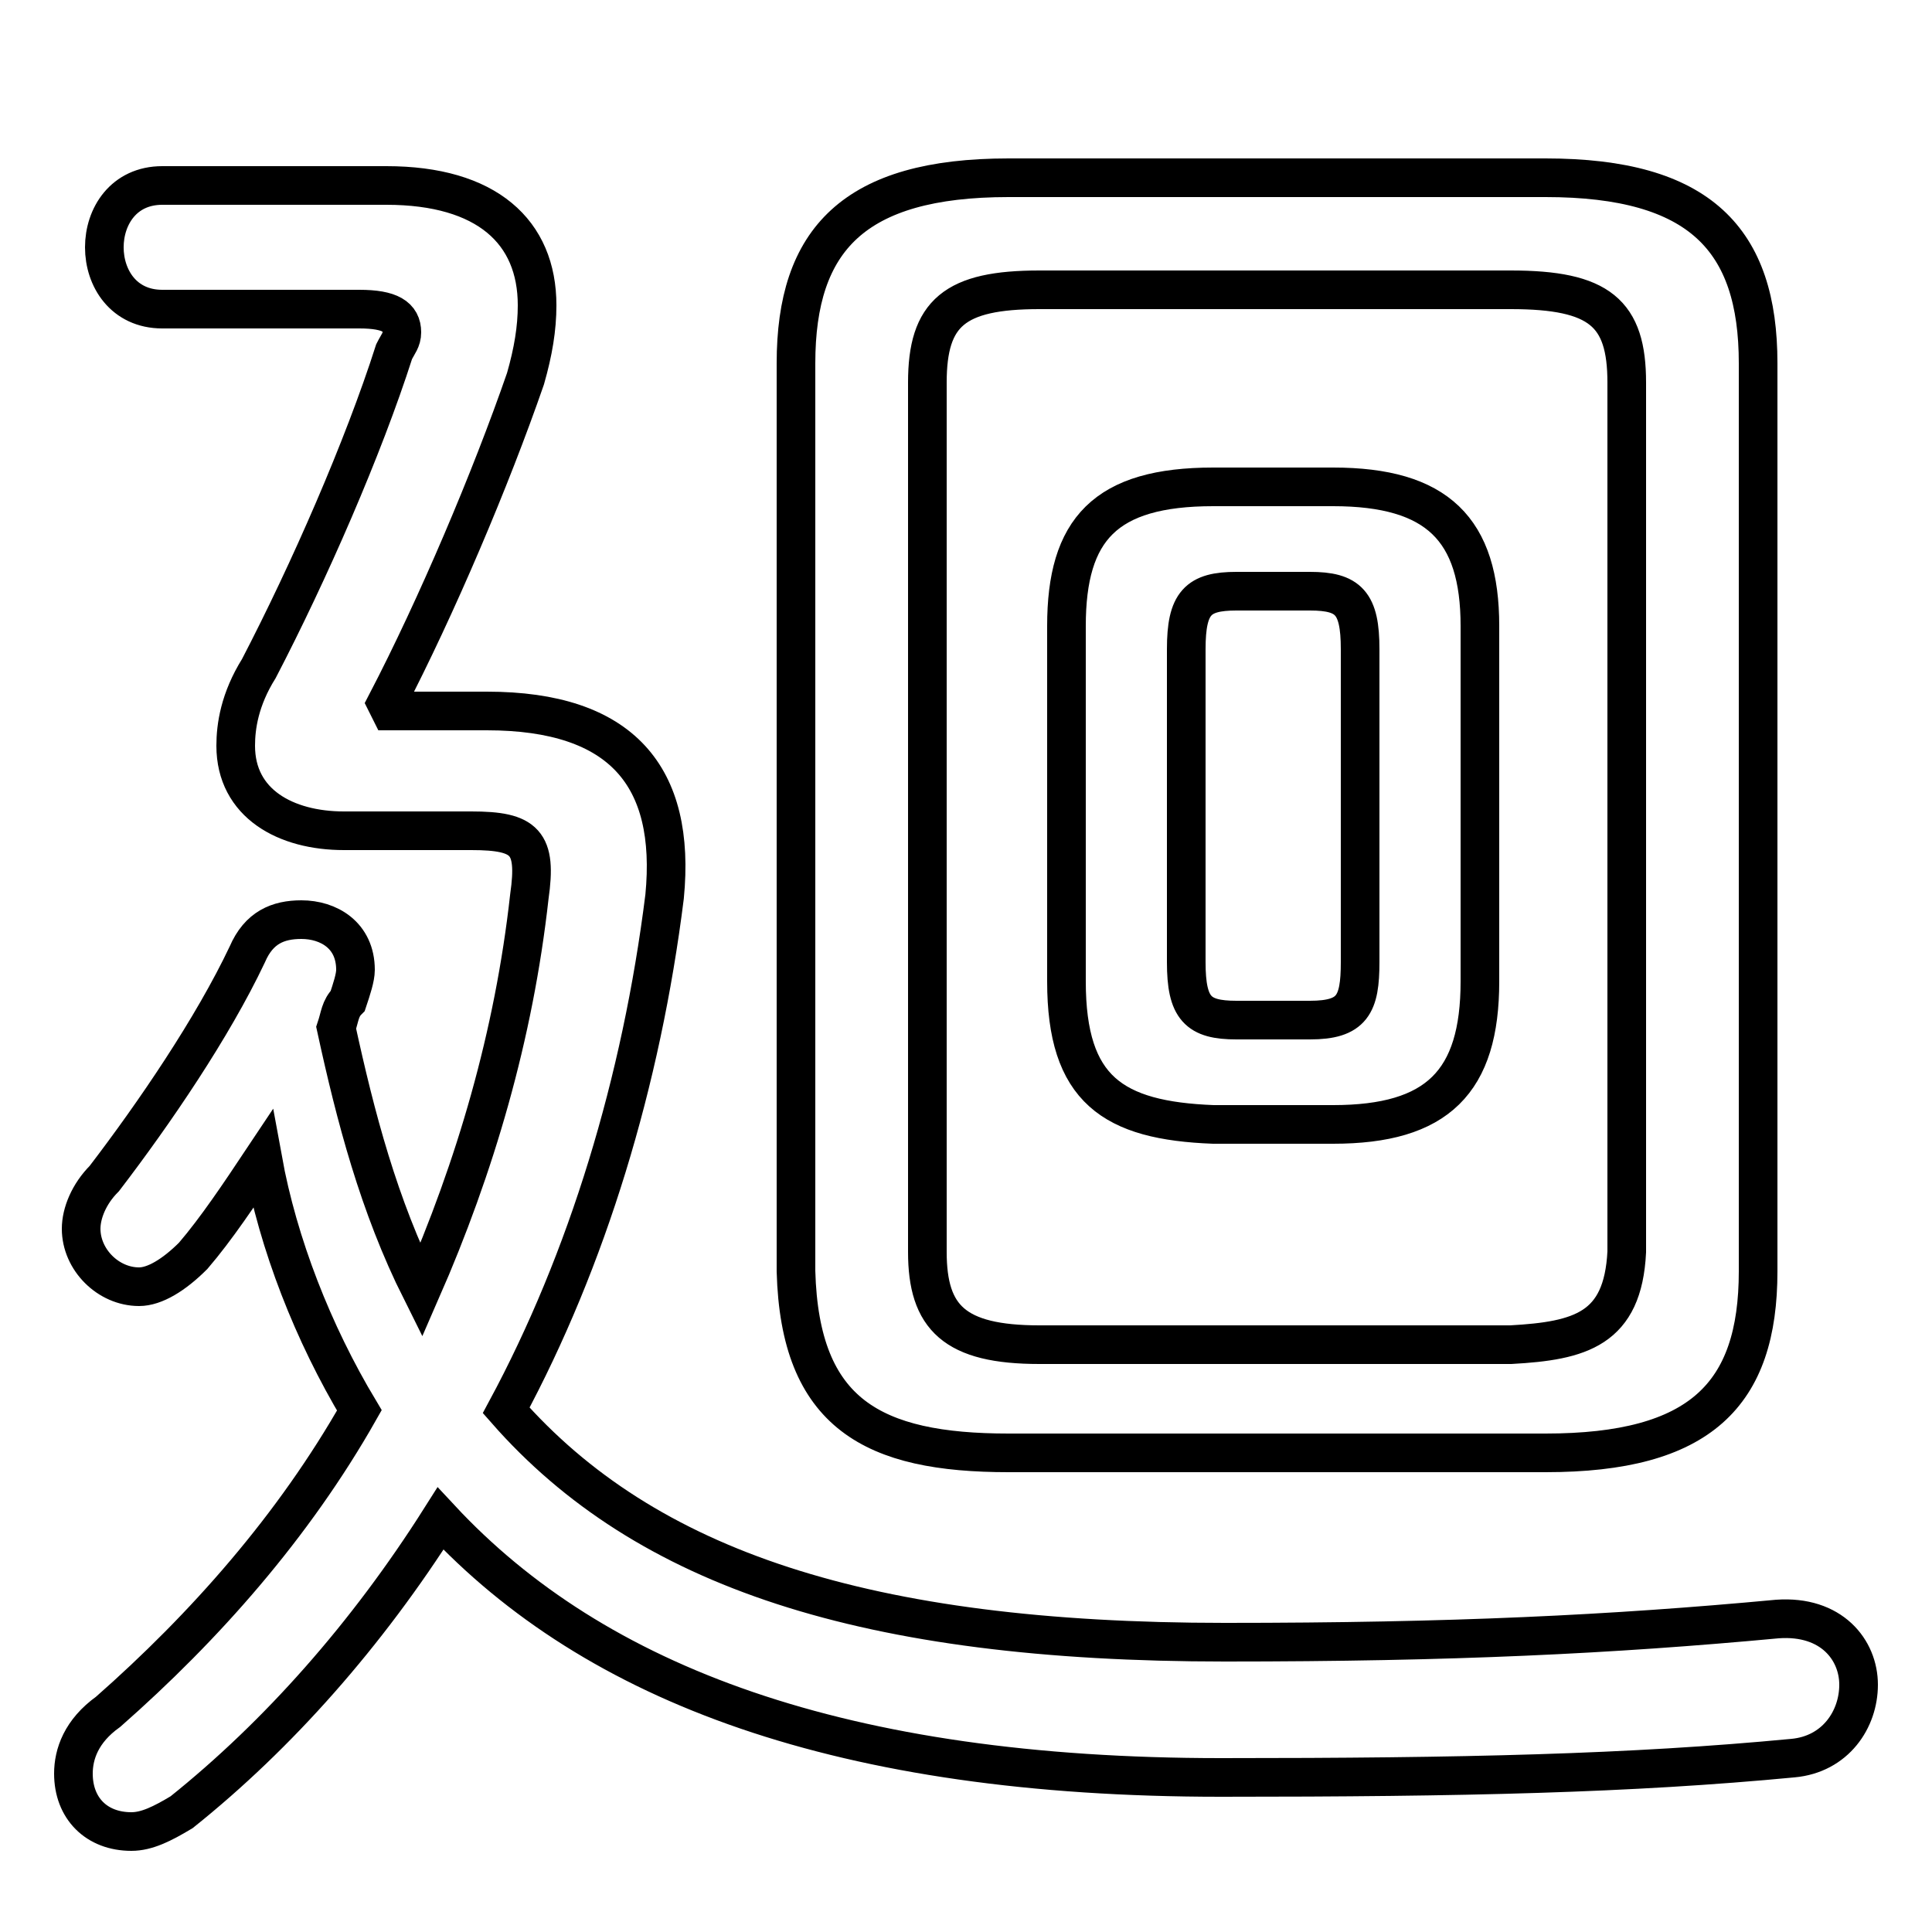 <svg xmlns="http://www.w3.org/2000/svg" viewBox="0 -44.0 50.0 50.0">
    <rect x="0" y="-44.0" width="50.0" height="50.0" fill="#808080" stroke="none"/>
    <g transform="scale(1, -1)">
        <!-- ボディの枠 -->
        <rect x="0" y="-6.0" width="50.0" height="50.0"
            stroke="white" fill="white"/>
        <!-- グリフ座標系の原点 -->
        <circle cx="0" cy="0" r="5" fill="white"/>
        <!-- グリフのアウトライン -->
        <g style="fill:none;stroke:#000000;stroke-width:1;">
<path d="M 10.1 25.6 L 10.0 25.8 C 11.3 28.3 12.7 31.6 13.6 34.2 C 13.8 34.9 13.9 35.5 13.9 36.1 C 13.9 38.0 12.6 39.2 10.0 39.2 L 4.2 39.2 C 3.2 39.2 2.7 38.4 2.7 37.6 C 2.7 36.8 3.2 36.0 4.2 36.0 L 9.3 36.0 C 10.1 36.0 10.4 35.8 10.4 35.4 C 10.4 35.2 10.3 35.1 10.2 34.9 C 9.4 32.4 8.0 29.2 6.7 26.7 C 6.2 25.9 6.1 25.2 6.1 24.7 C 6.1 23.2 7.4 22.5 8.9 22.5 L 12.2 22.5 C 13.6 22.5 13.9 22.2 13.7 20.8 C 13.3 17.2 12.3 13.8 10.9 10.6 C 9.8 12.8 9.2 15.1 8.7 17.4 C 8.8 17.7 8.8 17.9 9.0 18.1 C 9.1 18.4 9.2 18.7 9.2 18.9 C 9.2 19.8 8.5 20.2 7.8 20.2 C 7.2 20.2 6.7 20.0 6.4 19.3 C 5.5 17.4 4.0 15.2 2.7 13.5 C 2.3 13.1 2.1 12.6 2.1 12.2 C 2.1 11.4 2.8 10.7 3.6 10.7 C 4.0 10.7 4.5 11.0 5.0 11.5 C 5.6 12.2 6.2 13.1 6.8 14.0 C 7.2 11.8 8.1 9.5 9.3 7.5 C 7.6 4.5 5.3 1.9 2.8 -0.3 C 2.1 -0.8 1.9 -1.4 1.9 -1.9 C 1.9 -2.8 2.5 -3.4 3.4 -3.4 C 3.8 -3.4 4.2 -3.2 4.7 -2.9 C 7.2 -0.9 9.5 1.7 11.4 4.7 C 15.4 0.4 21.8 -2.0 31.6 -2.0 C 37.9 -2.0 42.2 -1.9 46.4 -1.5 C 47.5 -1.4 48.1 -0.5 48.1 0.4 C 48.1 1.3 47.4 2.2 46.0 2.1 C 41.7 1.7 37.6 1.5 31.7 1.5 C 22.4 1.5 16.7 3.4 13.1 7.5 C 15.2 11.4 16.6 16.0 17.2 20.8 C 17.5 23.9 16.1 25.6 12.6 25.6 Z M 34.5 14.9 C 37.2 14.9 38.3 16.0 38.3 18.6 L 38.3 27.8 C 38.3 30.3 37.2 31.4 34.5 31.4 L 31.4 31.4 C 28.6 31.4 27.6 30.3 27.6 27.8 L 27.6 18.6 C 27.6 15.8 28.8 15.0 31.4 14.9 Z M 32.0 17.6 C 31.0 17.6 30.7 17.9 30.7 19.1 L 30.7 27.2 C 30.7 28.4 31.0 28.7 32.0 28.7 L 33.9 28.7 C 34.9 28.7 35.2 28.4 35.2 27.2 L 35.2 19.1 C 35.2 18.0 35.0 17.6 33.9 17.6 Z M 26.9 9.2 C 24.7 9.2 24.0 9.9 24.0 11.6 L 24.0 34.1 C 24.0 35.9 24.7 36.5 26.9 36.5 L 39.1 36.5 C 41.4 36.5 42.1 35.9 42.1 34.1 L 42.1 11.6 C 42.0 9.6 40.9 9.3 39.1 9.2 Z M 40.0 6.4 C 44.0 6.4 45.5 7.9 45.5 11.1 L 45.5 34.6 C 45.5 37.8 44.0 39.4 40.0 39.4 L 26.1 39.4 C 22.1 39.4 20.6 37.8 20.6 34.6 L 20.6 11.1 C 20.7 7.4 22.6 6.4 26.1 6.4 Z"/>
</g>
</g>
</svg>